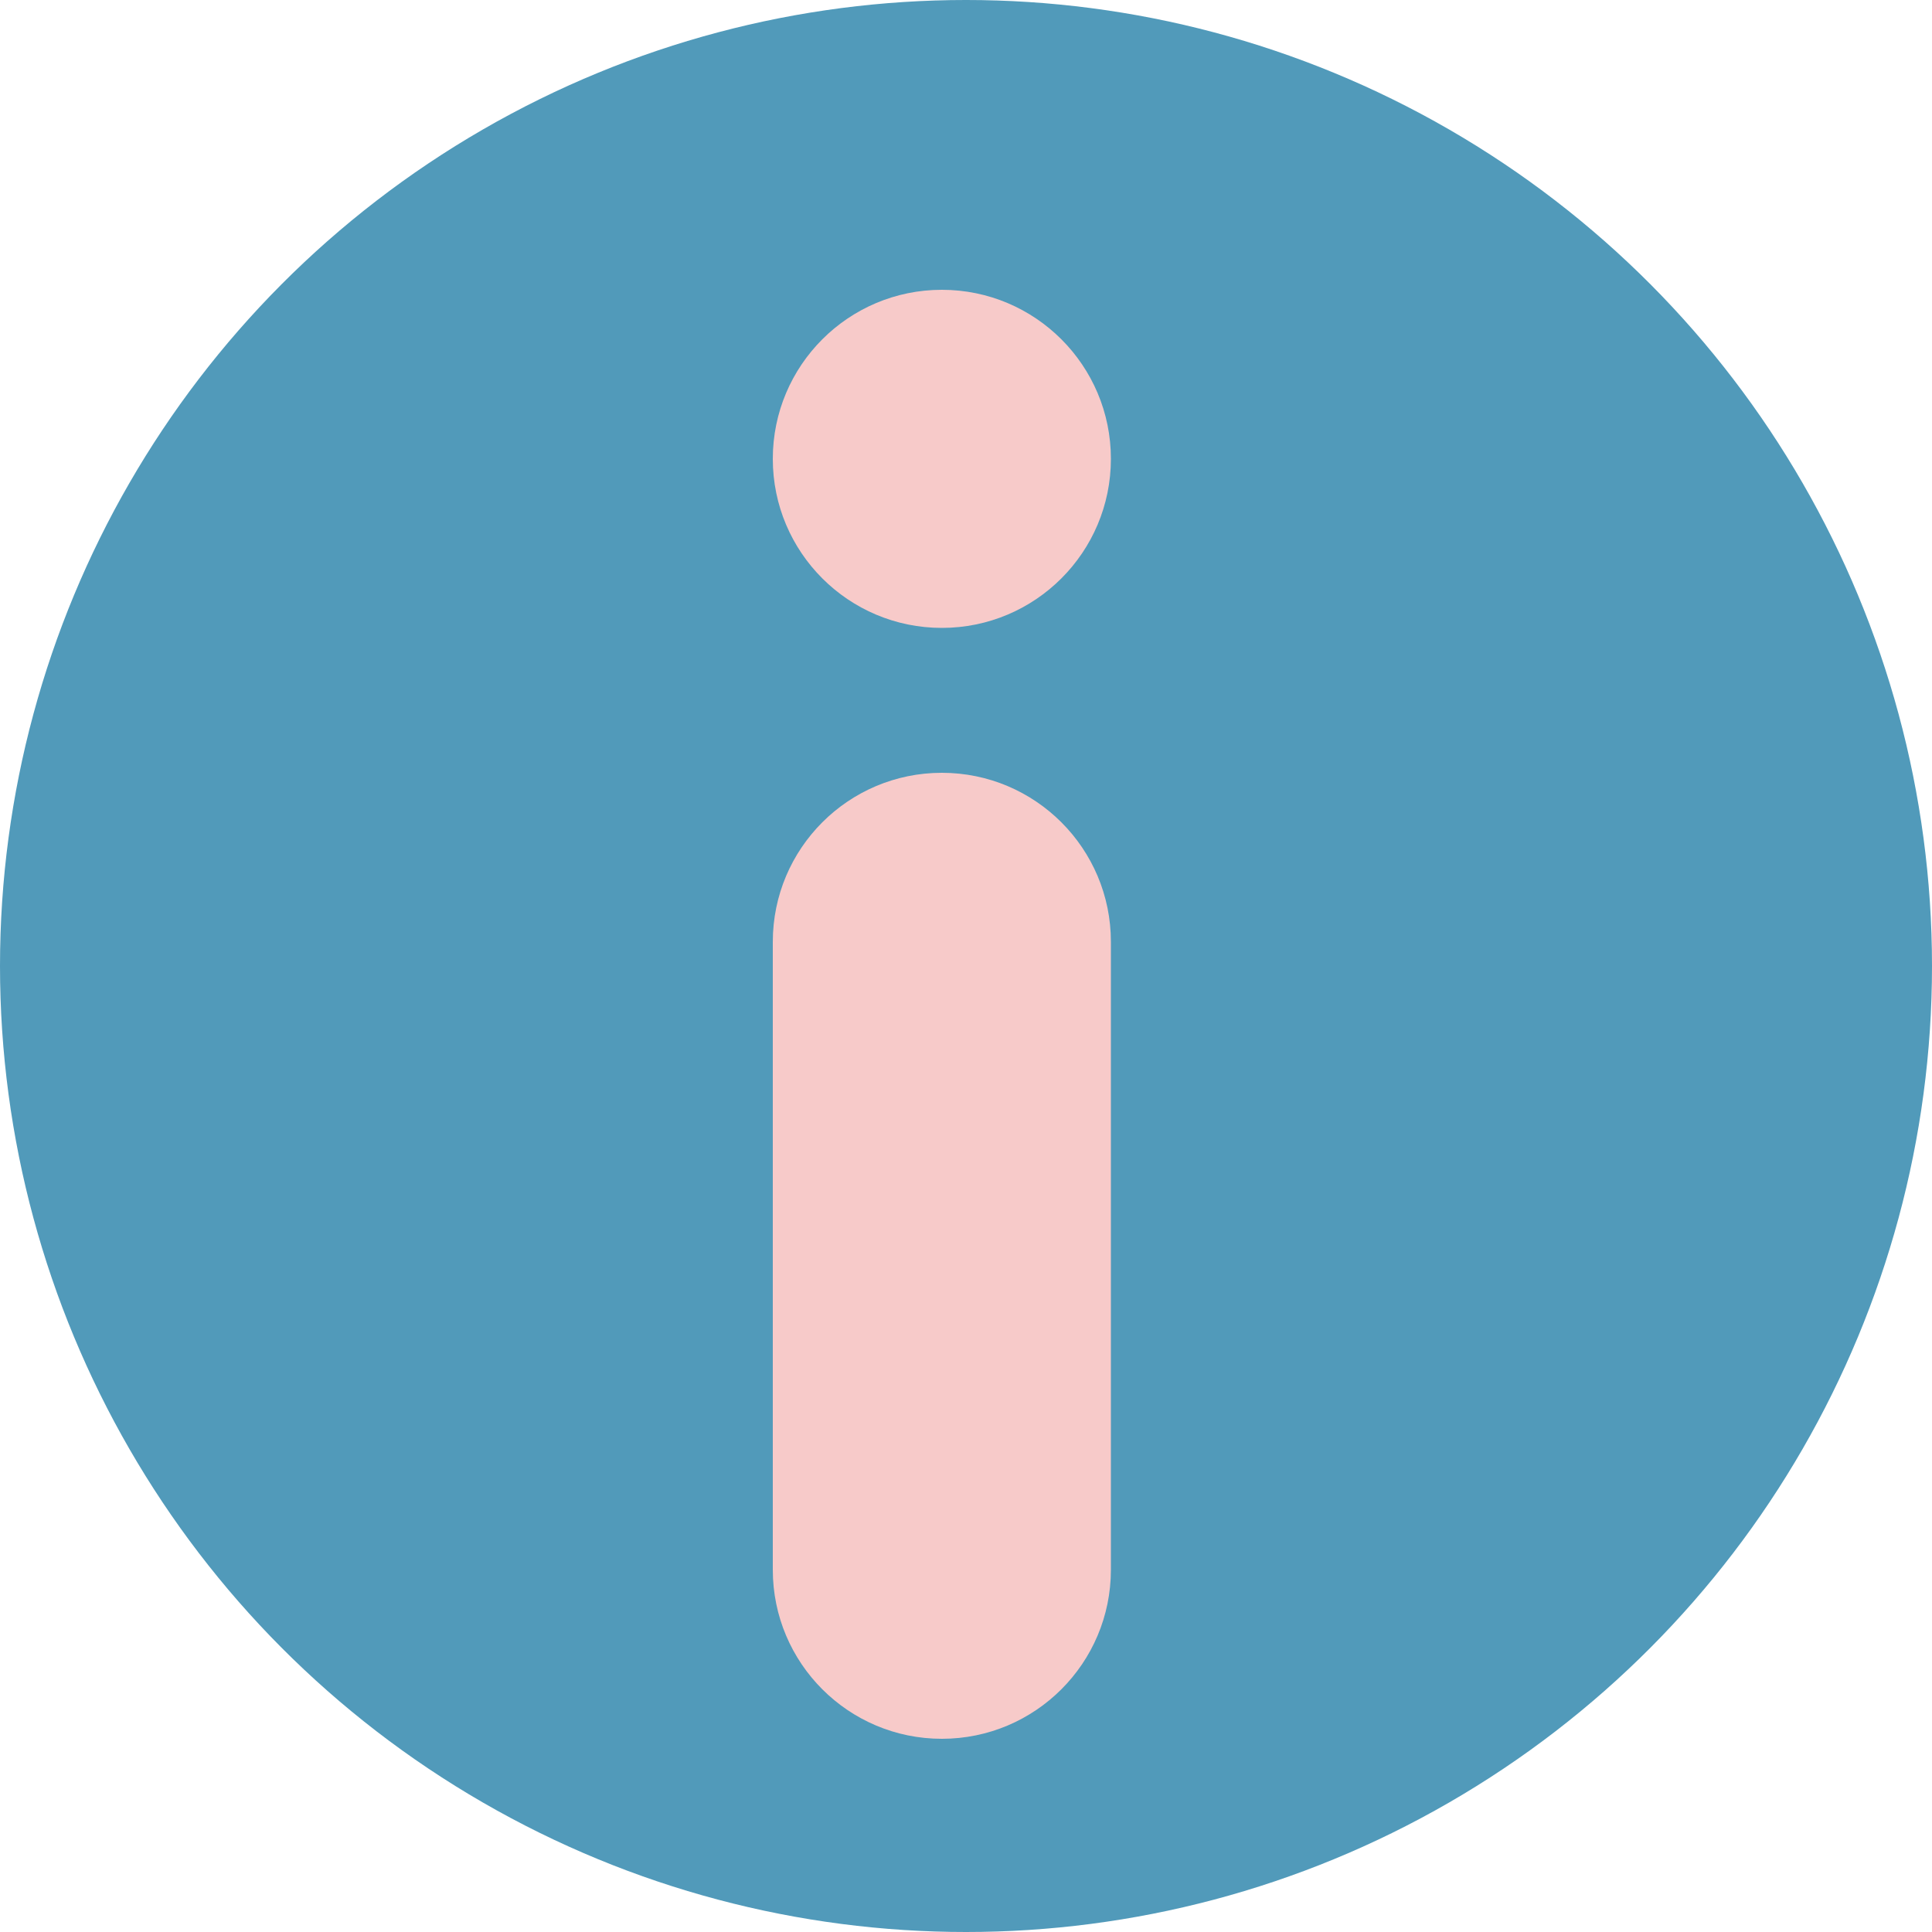 <svg width="40" height="40" viewBox="0 0 40 40" fill="none" xmlns="http://www.w3.org/2000/svg">
<circle cx="20" cy="20" r="20" fill="#519ABA"/>
<circle cx="19.5" cy="9.5" r="3.5" fill="#F7CAC9"/>
<path d="M16 19.5C16 17.567 17.567 16 19.5 16C21.433 16 23 17.567 23 19.5V32.5C23 34.433 21.433 36 19.5 36C17.567 36 16 34.433 16 32.5V19.5Z" fill="#F7CAC9"/>
</svg>
